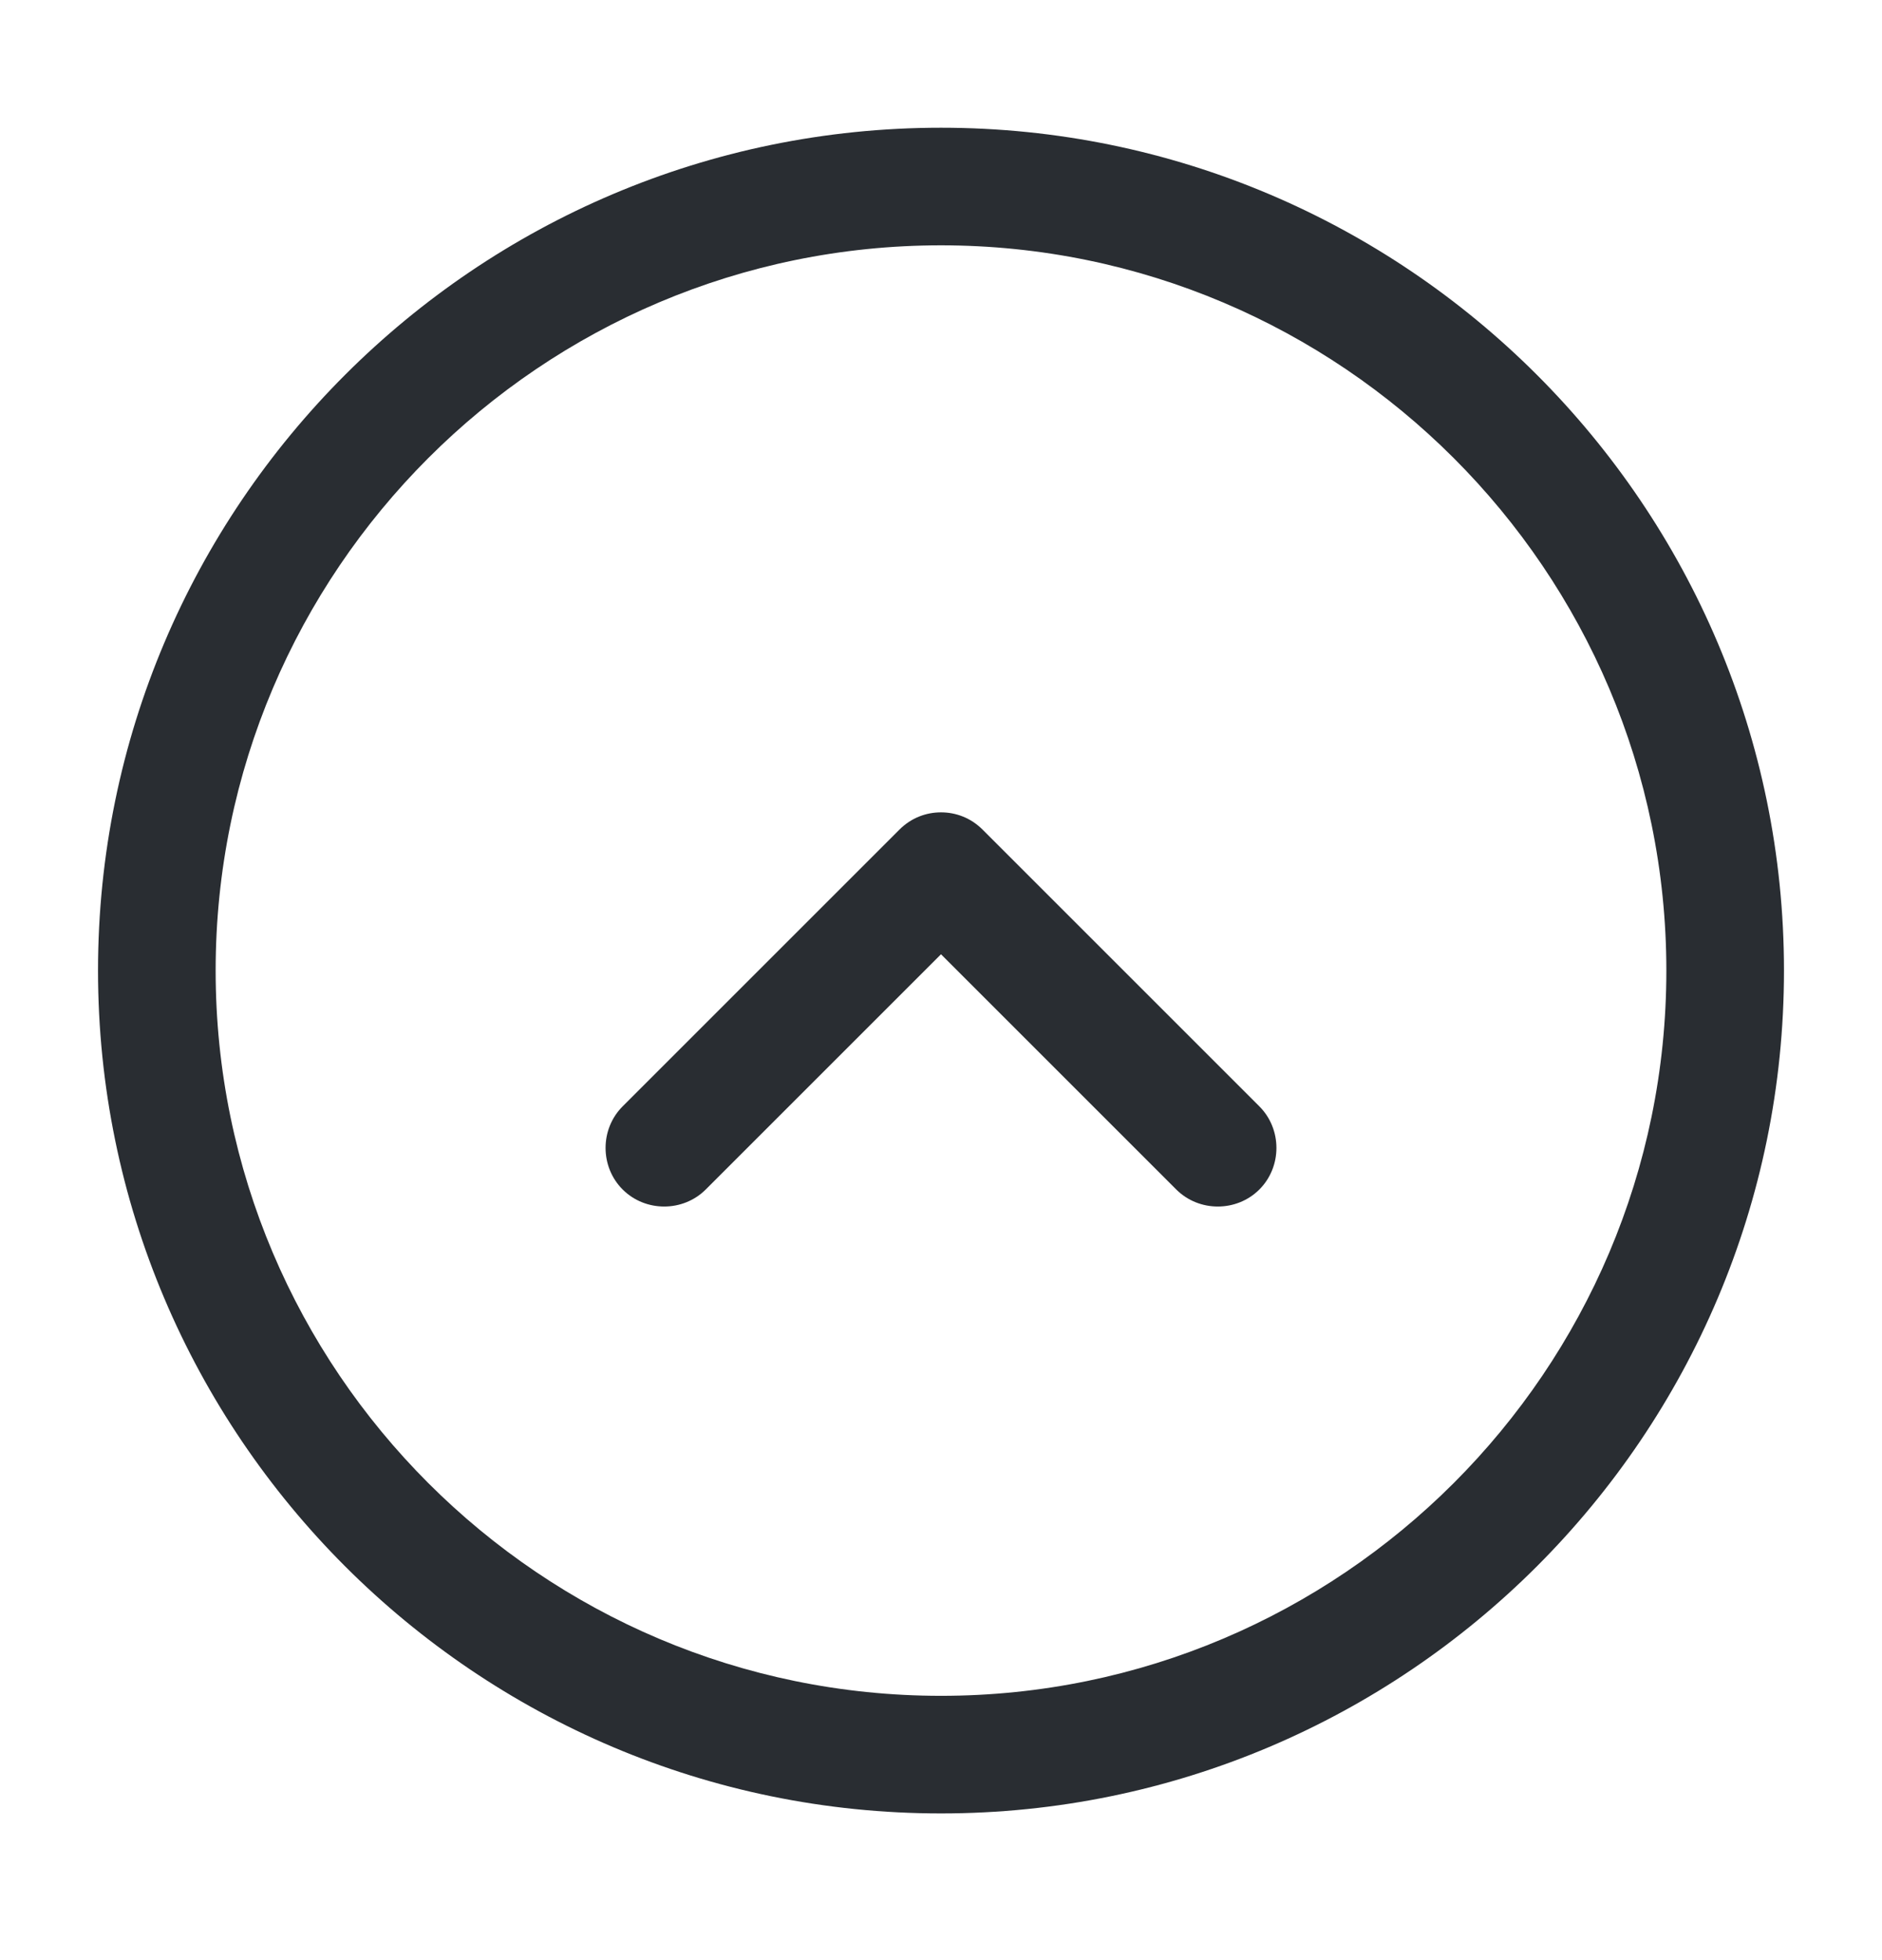 <svg width="24" height="25" viewBox="0 0 24 25" fill="none" xmlns="http://www.w3.org/2000/svg">
<path d="M12 23.129C6.07 23.129 1.25 18.309 1.25 12.379C1.25 6.449 6.07 1.629 12 1.629C17.93 1.629 22.75 6.449 22.75 12.379C22.75 18.309 17.93 23.129 12 23.129ZM12 3.129C6.9 3.129 2.75 7.279 2.75 12.379C2.75 17.479 6.9 21.629 12 21.629C17.1 21.629 21.25 17.479 21.25 12.379C21.25 7.279 17.1 3.129 12 3.129Z" fill="#292D32"/>
<path d="M12 10.361C12.19 10.361 12.38 10.431 12.53 10.581L16.06 14.111C16.35 14.401 16.35 14.881 16.06 15.171C15.77 15.461 15.29 15.461 15 15.171L12 12.171L9 15.171C8.71 15.461 8.23 15.461 7.94 15.171C7.65 14.881 7.65 14.401 7.94 14.111L11.47 10.581C11.62 10.431 11.81 10.361 12 10.361Z" fill="#292D32"/>
</svg>
